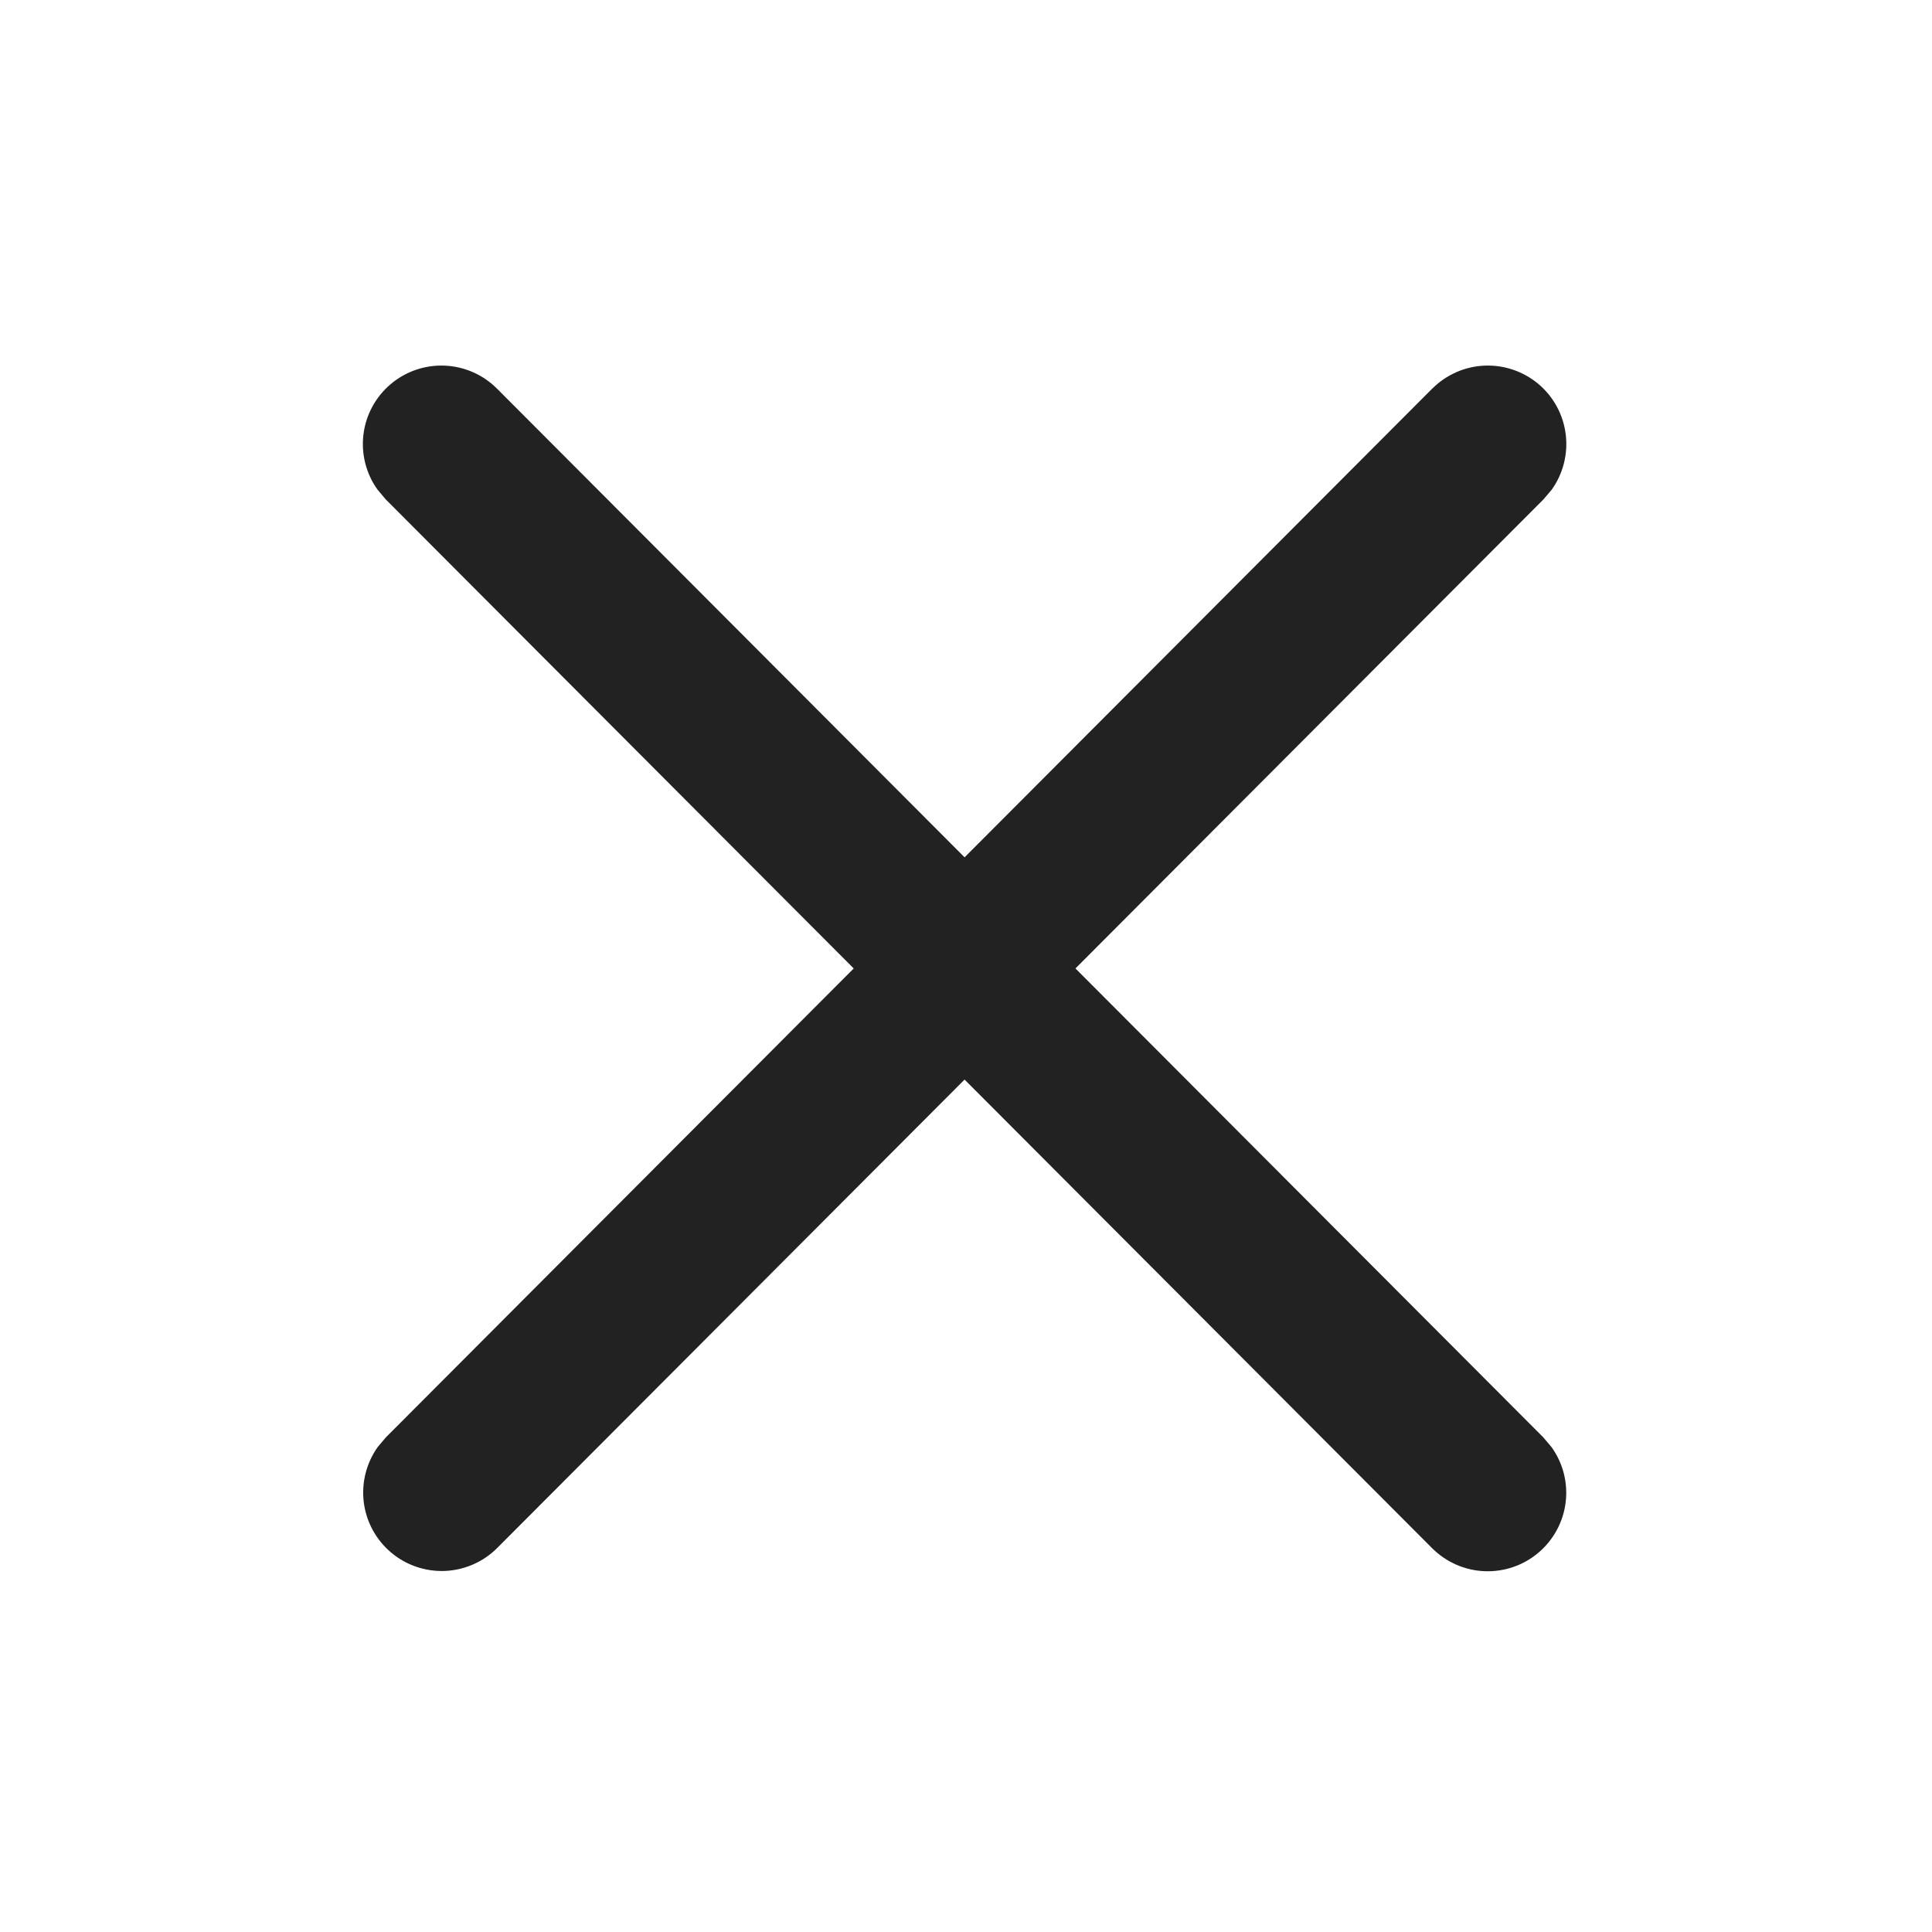 <svg width="24" height="24" viewBox="0 0 24 24" fill="none" xmlns="http://www.w3.org/2000/svg">
<path d="M17.793 4.827C17.966 4.654 18.198 4.552 18.442 4.542C18.687 4.532 18.926 4.614 19.113 4.772C19.3 4.93 19.42 5.153 19.45 5.396C19.48 5.638 19.418 5.884 19.276 6.083L19.173 6.204L6.173 19.233C6 19.405 5.768 19.505 5.525 19.515C5.281 19.524 5.042 19.442 4.856 19.284C4.67 19.126 4.55 18.905 4.519 18.663C4.489 18.421 4.55 18.176 4.691 17.977L4.793 17.856L17.793 4.826V4.827Z" fill="#222222"/>
<path d="M6.173 4.827C6 4.654 5.768 4.552 5.523 4.542C5.279 4.532 5.039 4.614 4.853 4.772C4.666 4.93 4.545 5.153 4.515 5.396C4.485 5.638 4.547 5.884 4.69 6.083L4.792 6.204L17.791 19.233C17.965 19.406 18.196 19.508 18.441 19.518C18.685 19.528 18.925 19.446 19.111 19.288C19.298 19.13 19.419 18.907 19.449 18.664C19.479 18.421 19.417 18.176 19.274 17.977L19.172 17.856L6.172 4.826L6.173 4.827Z" fill="#222222"/>
</svg>
